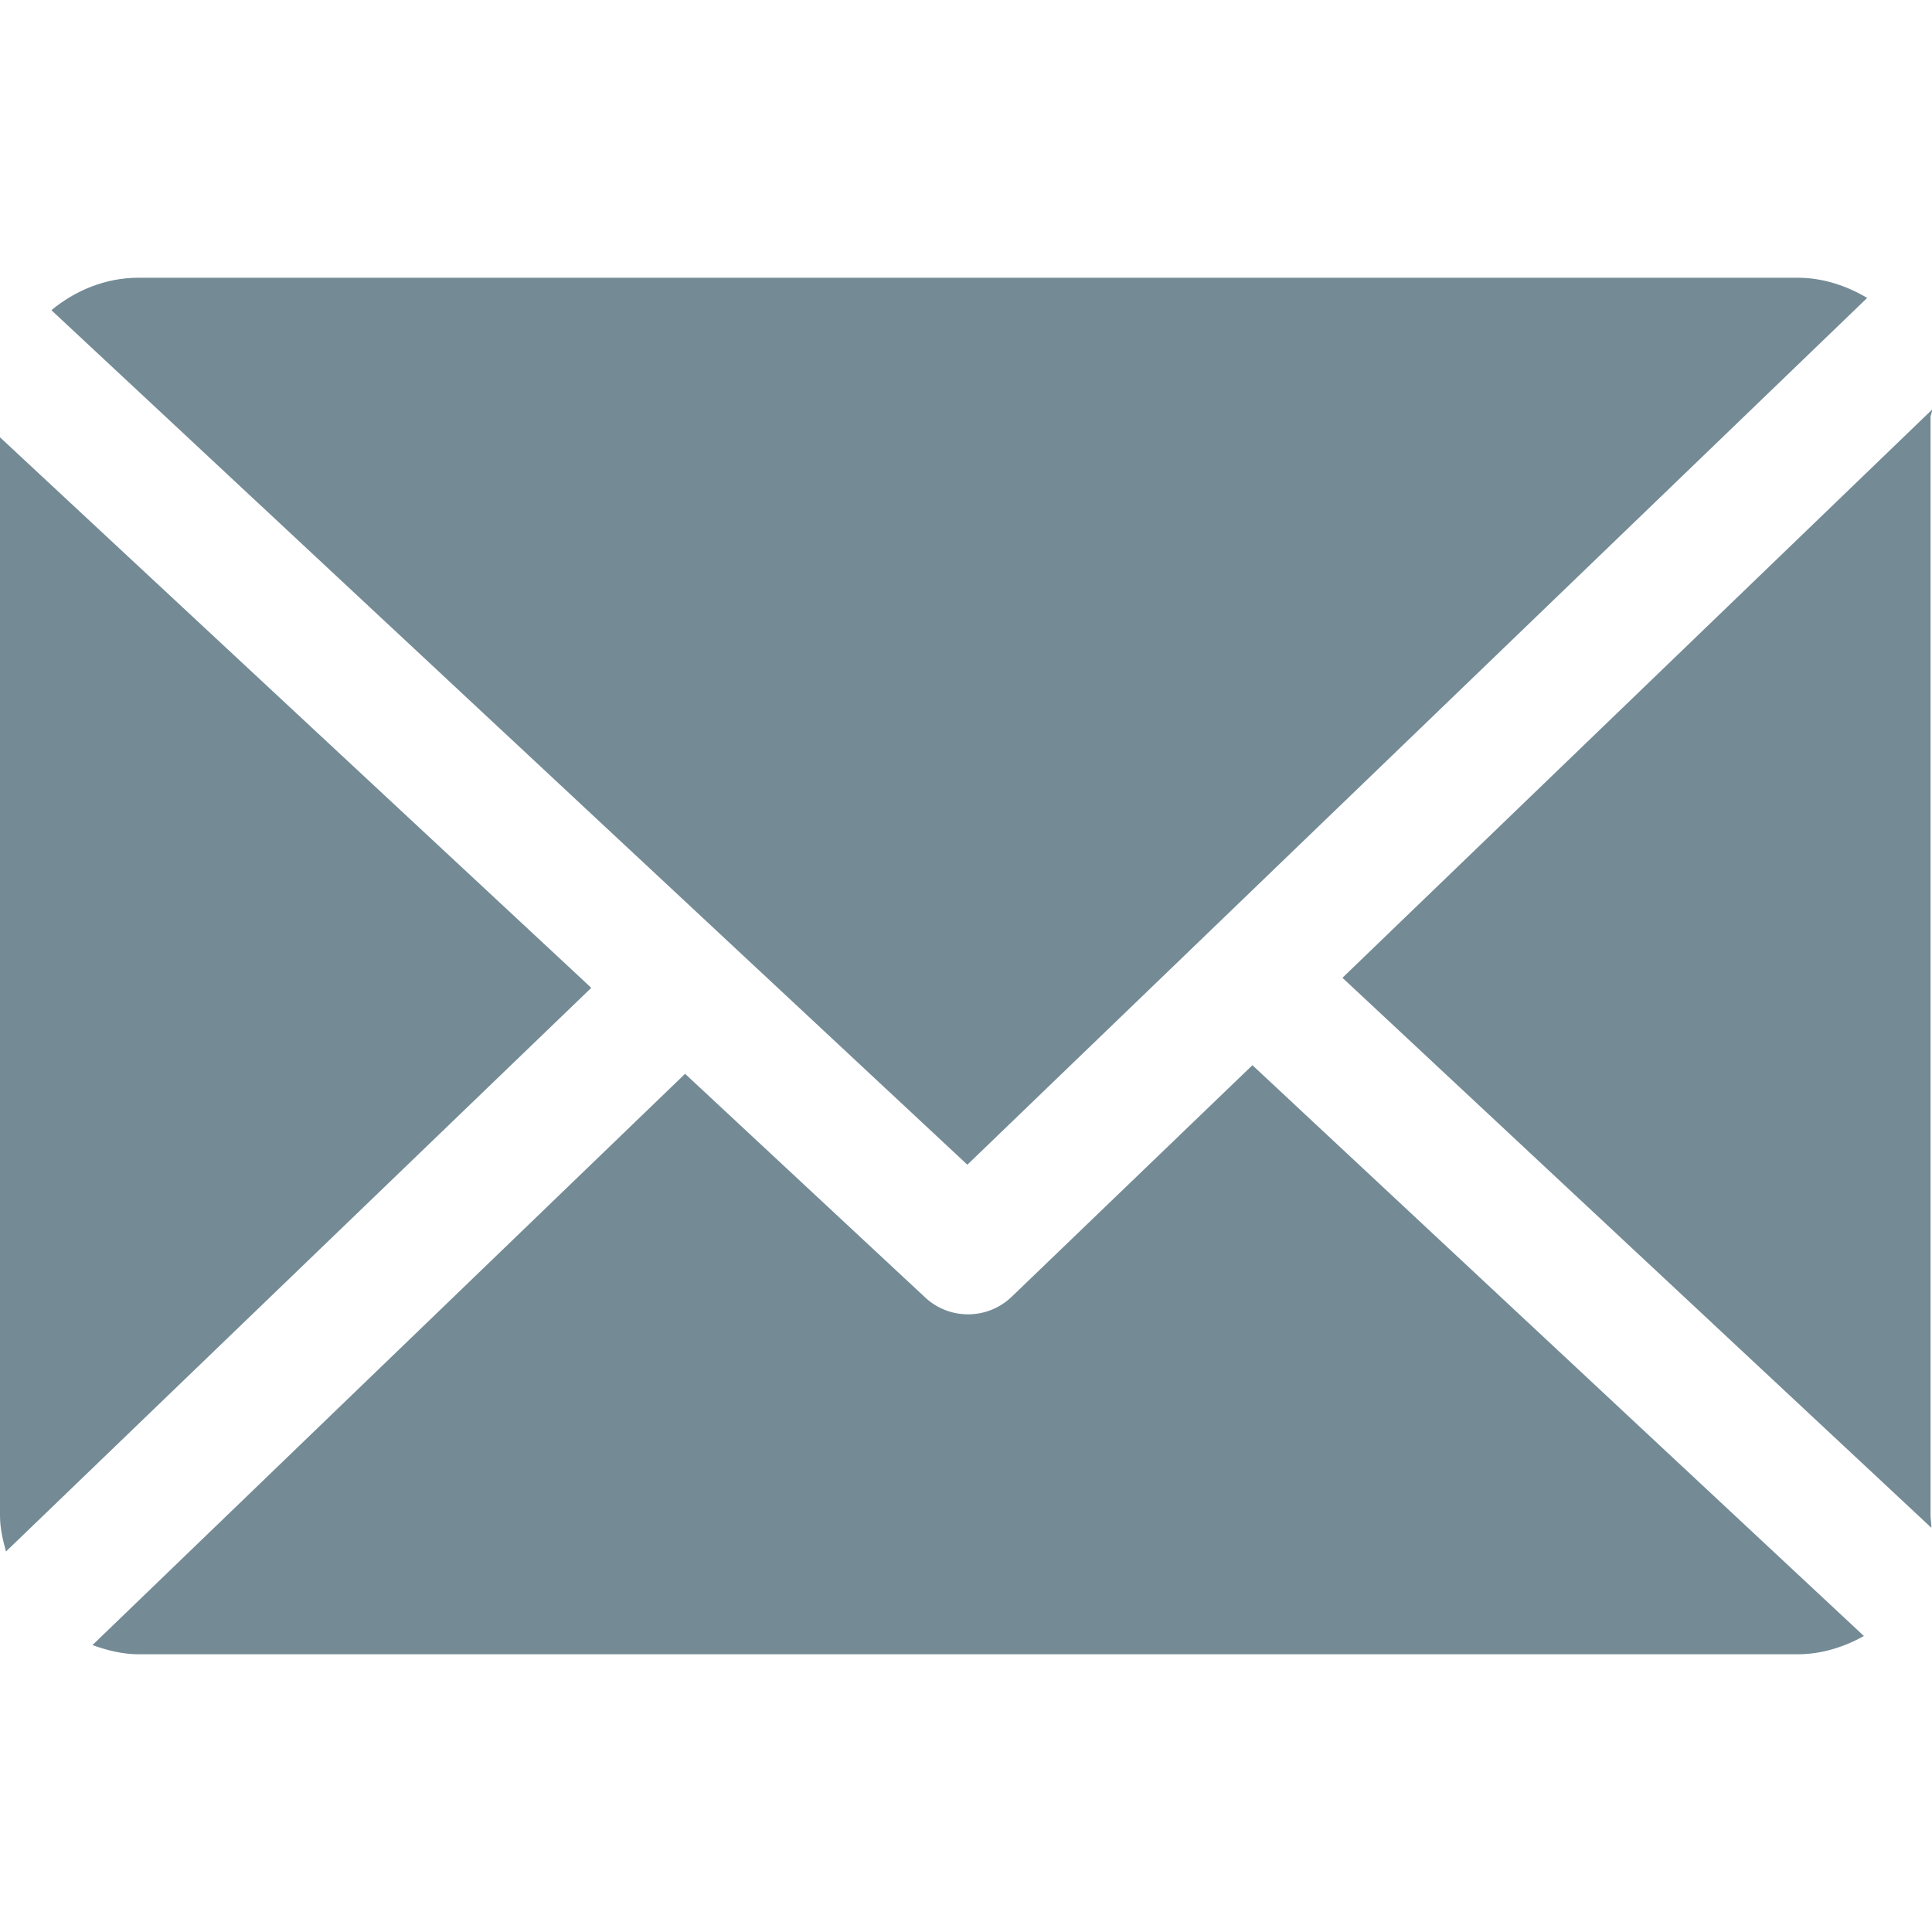 <svg width="20" height="20" viewBox="0 0 20 20" fill="none" xmlns="http://www.w3.org/2000/svg">
<g clip-path="url(#clip0)">
<path d="M20 4.241C19.593 4.633 17.559 6.593 13.897 10.122C17.554 13.537 19.586 15.435 19.993 15.815C19.996 15.774 19.985 15.733 19.985 15.692C19.985 14.933 19.985 11.139 19.985 4.308C19.996 4.278 20.001 4.256 20 4.241Z" fill="#748B96"/>
<path d="M10.473 13.424C10.347 13.545 10.184 13.606 10.021 13.606C9.862 13.606 9.702 13.548 9.577 13.431C9.412 13.277 8.583 12.505 7.092 11.116C3.411 14.664 1.366 16.636 0.957 17.03C1.106 17.083 1.266 17.125 1.434 17.125C3.151 17.125 16.892 17.125 18.609 17.125C18.858 17.125 19.092 17.049 19.295 16.936C18.873 16.542 16.763 14.572 12.965 11.027C11.47 12.465 10.639 13.264 10.473 13.424Z" fill="#748B96"/>
<path d="M19.329 3.084C19.118 2.959 18.872 2.875 18.609 2.875C16.892 2.875 3.151 2.875 1.434 2.875C1.091 2.875 0.777 3.008 0.532 3.211C1.165 3.801 4.325 6.749 10.014 12.057C15.603 6.674 18.708 3.683 19.329 3.084Z" fill="#748B96"/>
<path d="M0 15.691C0 15.819 0.029 15.943 0.062 16.061C0.465 15.672 2.485 13.727 6.121 10.226L0 4.527C0 11.226 0 14.947 0 15.691Z" fill="#748B96"/>
</g>
<defs>
<clipPath id="clip0">
<rect width="20" height="20" fill="white"/>
</clipPath>
</defs>
</svg>
